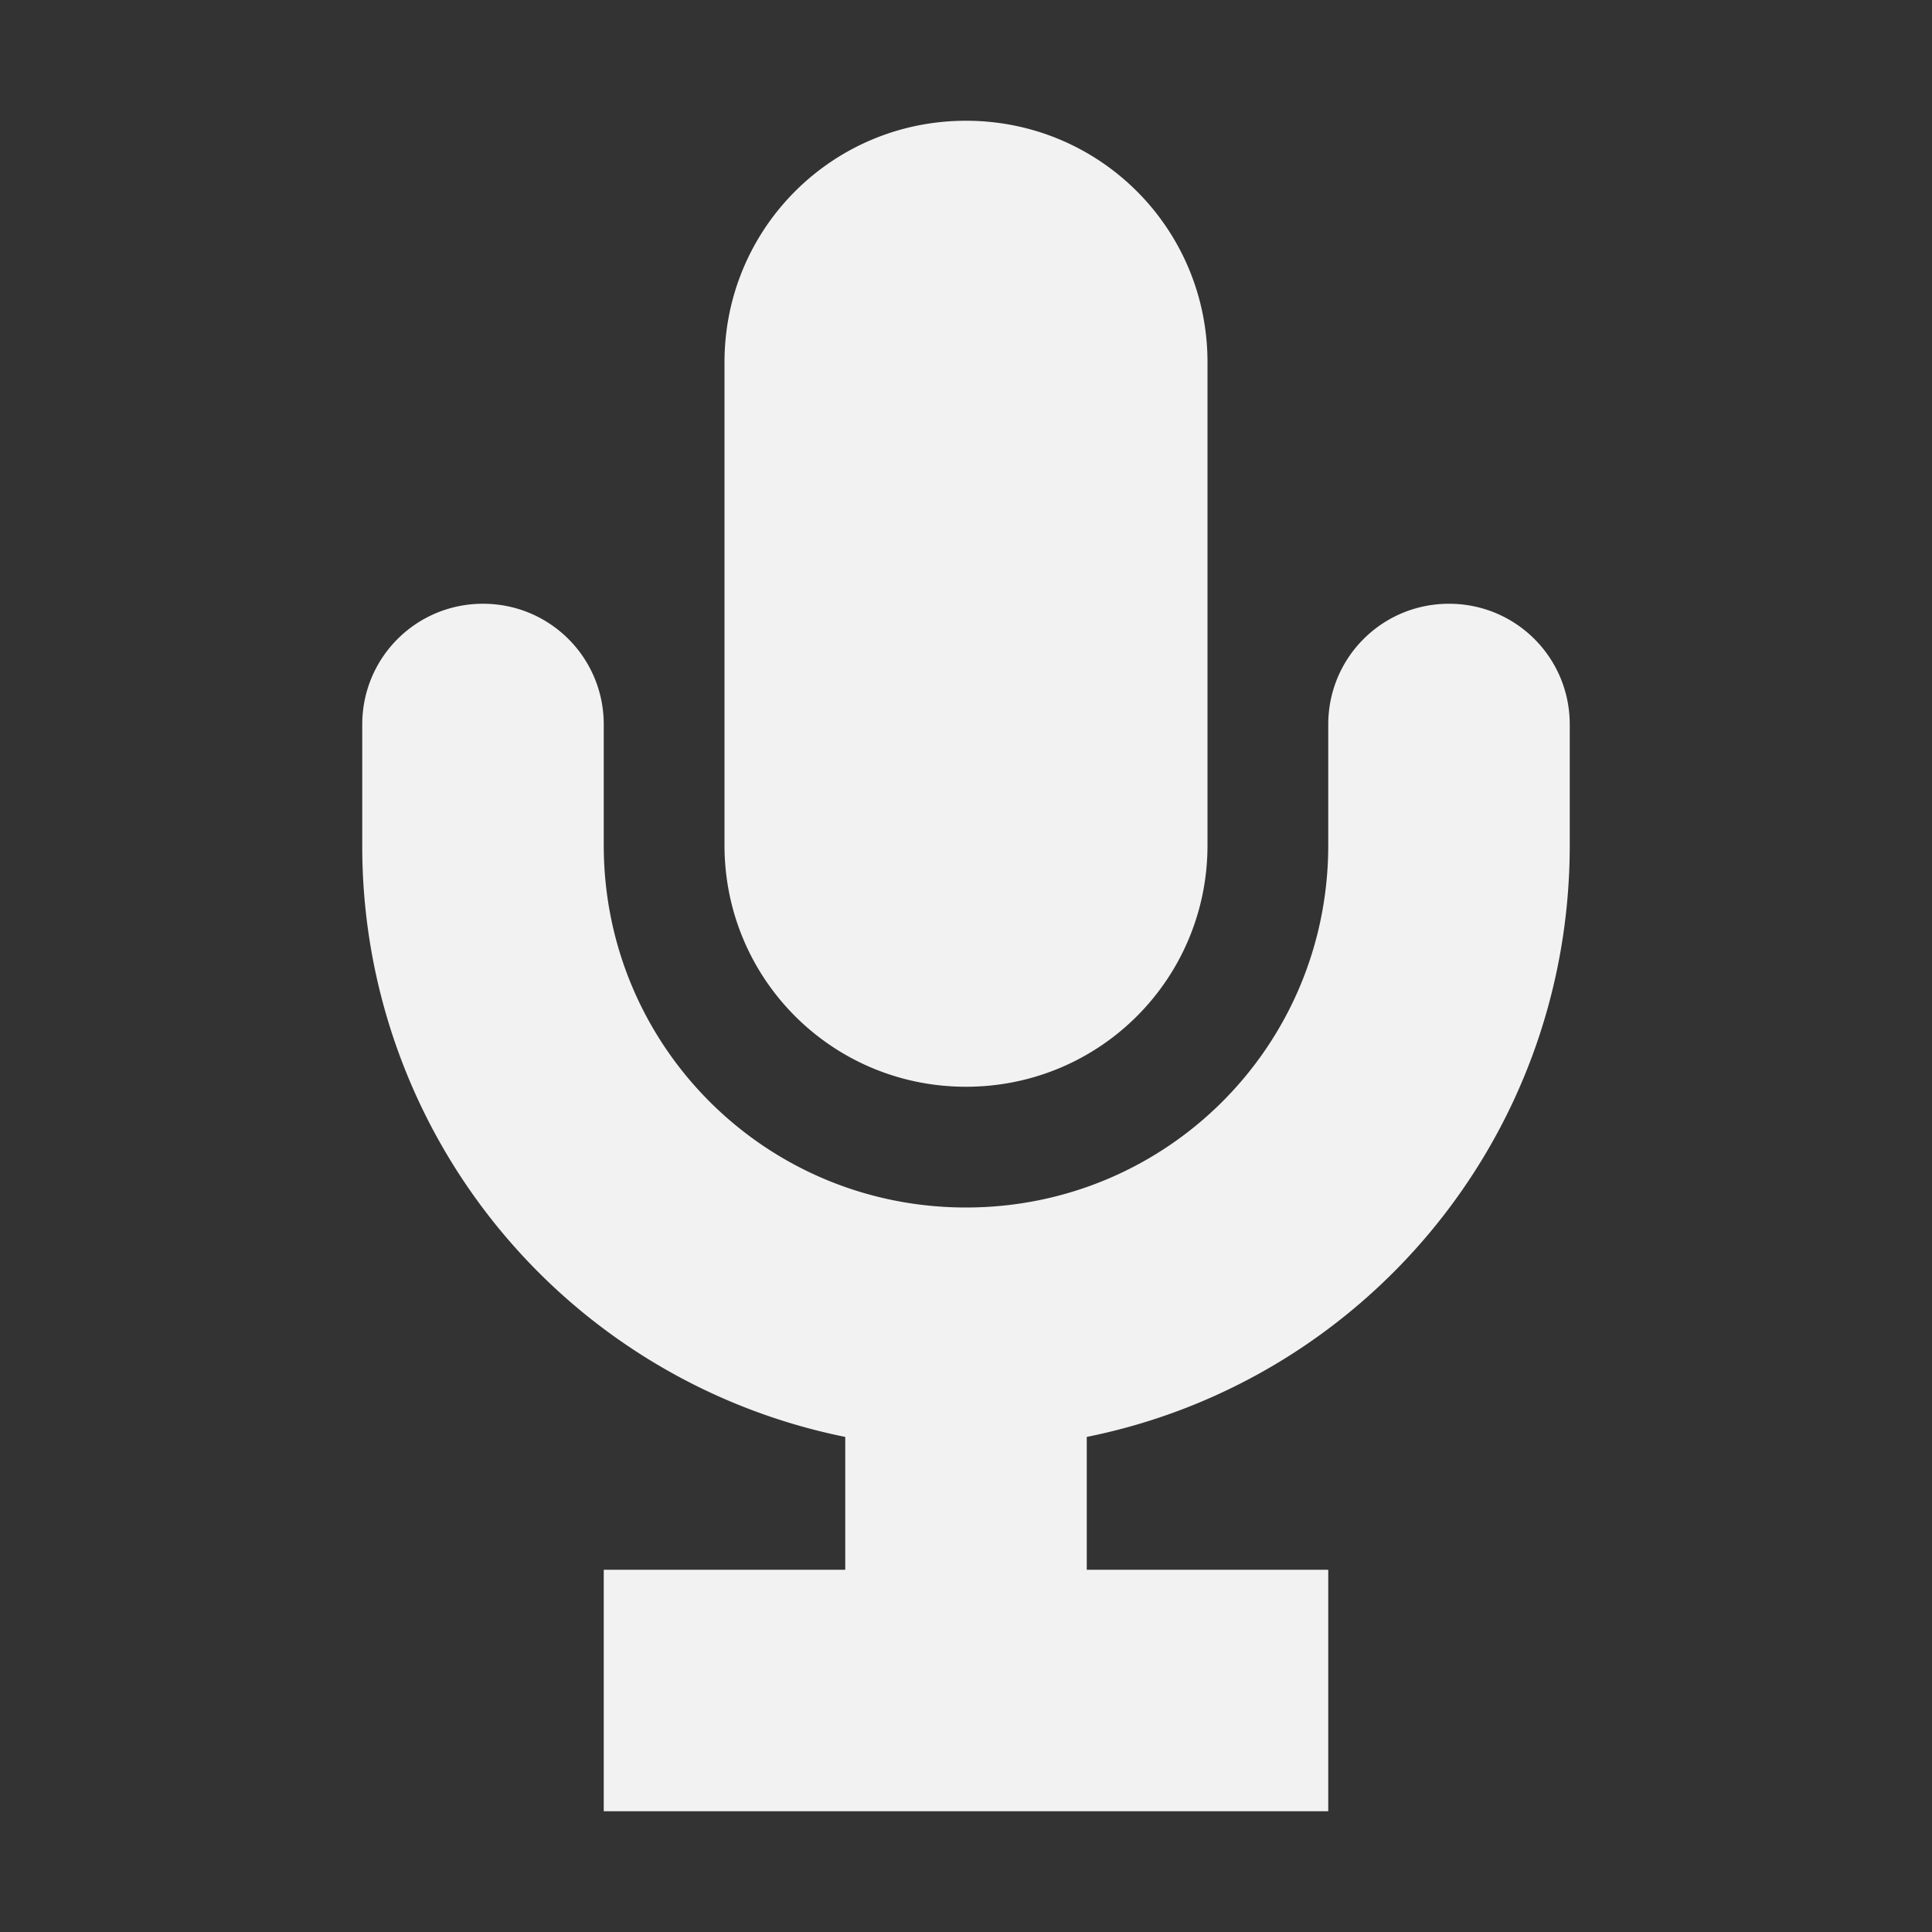 <svg xmlns:rdf="http://www.w3.org/1999/02/22-rdf-syntax-ns#" xmlns="http://www.w3.org/2000/svg" height="16" width="16" version="1.1" xmlns:cc="http://creativecommons.org/ns#" xmlns:dc="http://purl.org/dc/elements/1.1/" viewBox="0 0 16 16">
 <rect x="0" y="0" width="16" height="16" fill="#333333" stroke="none"/>
 <path d="m8 1c-1.108 0-2 0.892-2 2v4c0 1.108 0.892 2 2 2s2-0.892 2-2v-4c0-1.108-0.892-2-2-2zm-4 4c-0.554 0-1 0.446-1 1v1a4.988 4.988 0 0 0 4 4.9v1.1h-2v2h6v-2h-2v-1.1c2.287-0.46 4-2.473 4-4.9v-1c0-0.554-0.446-1-1-1s-1 0.446-1 1v1c0 1.662-1.338 3-3 3s-3-1.338-3-3v-1c0-0.554-0.446-1-1-1z" fill-rule="evenodd" fill="#f2f2f2"/>
</svg>
